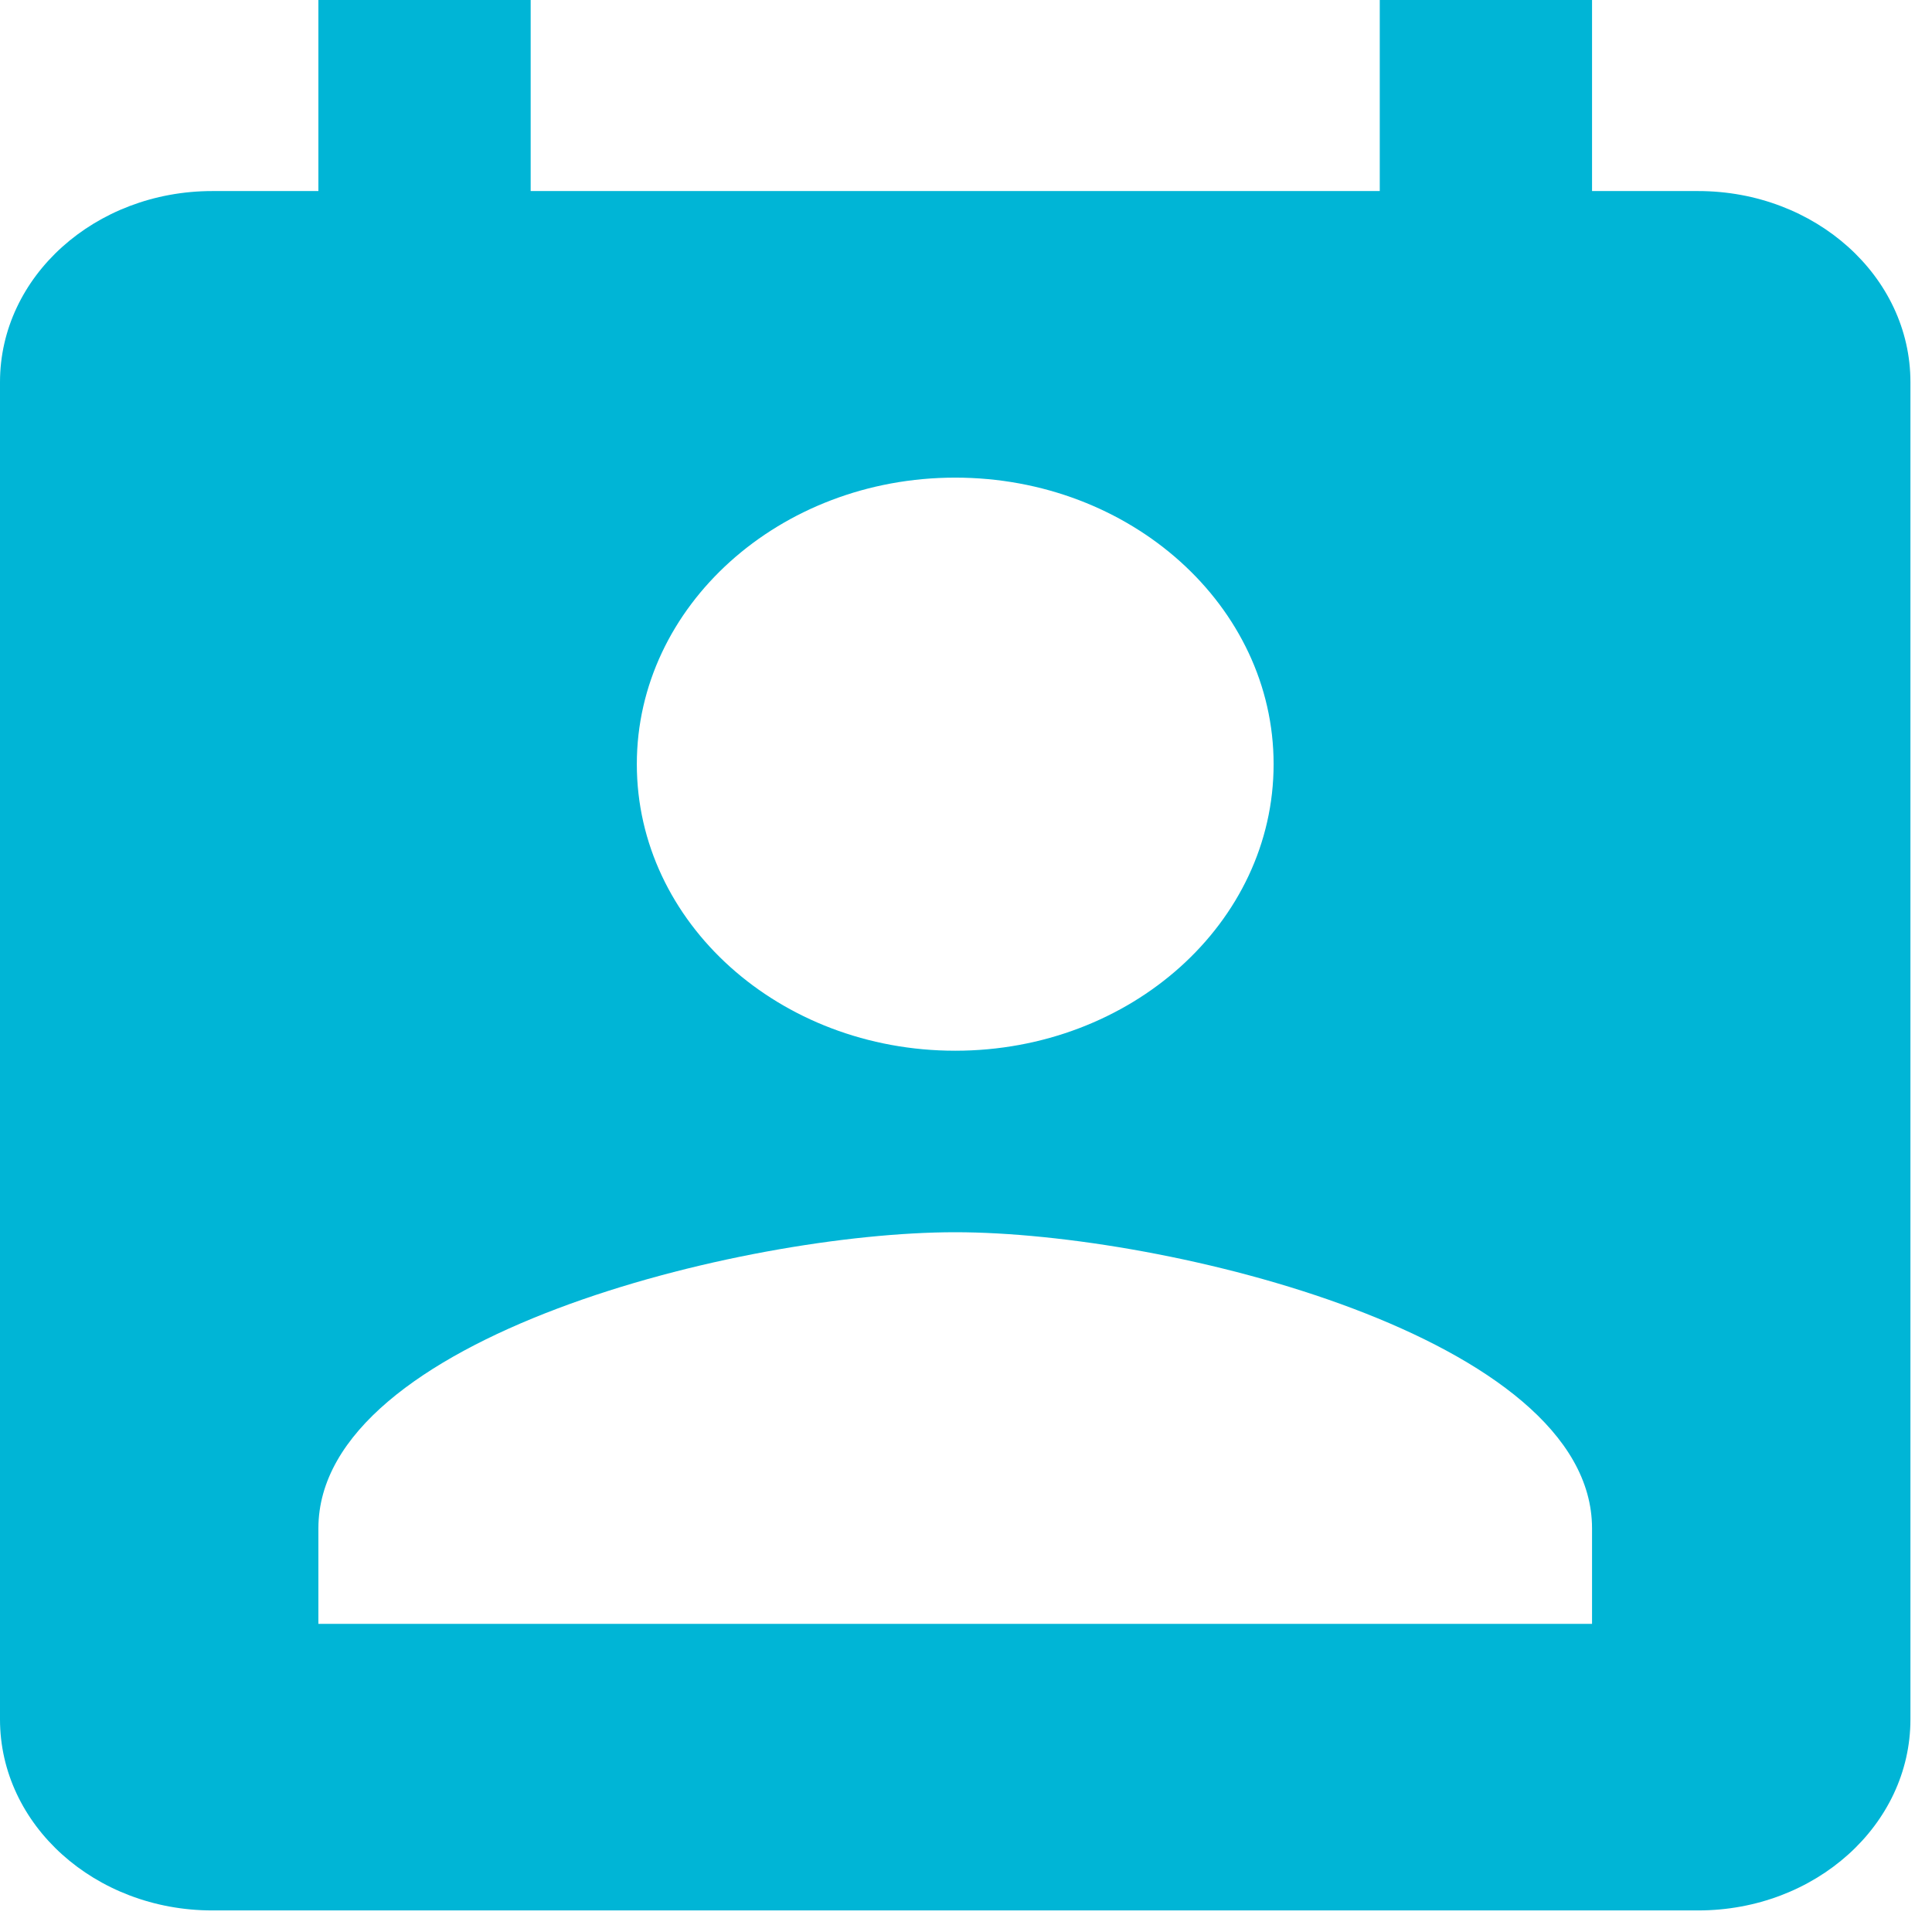 <svg width="55" height="55" viewBox="0 0 55 55" version="1.1" xmlns="http://www.w3.org/2000/svg" xmlns:xlink="http://www.w3.org/1999/xlink">
<title>event</title>
<desc>Created using Figma</desc>
<g id="Canvas" transform="translate(43 2173)">
<g id="event">
<use xlink:href="#path0_fill" transform="translate(-43 -2173)" fill="#00B5D6"/>
</g>
</g>
<defs>
<path id="path0_fill" d="M 48.343 5.439L 45.322 5.439L 45.322 0L 39.279 0L 39.279 5.439L 15.107 5.439L 15.107 0L 9.064 0L 9.064 5.439L 6.043 5.439C 2.704 5.439 0 7.872 0 10.877L 0 48.947C 0 51.952 2.704 54.386 6.043 54.386L 48.343 54.386C 51.682 54.386 54.386 51.952 54.386 48.947L 54.386 10.877C 54.386 7.872 51.682 5.439 48.343 5.439ZM 27.193 13.597C 32.194 13.597 36.257 17.254 36.257 21.754C 36.257 26.268 32.194 29.912 27.193 29.912C 22.192 29.912 18.129 26.268 18.129 21.754C 18.129 17.254 22.192 13.597 27.193 13.597ZM 45.322 46.228L 9.064 46.228L 9.064 43.509C 9.064 38.07 21.15 35.079 27.193 35.079C 33.236 35.079 45.322 38.07 45.322 43.509L 45.322 46.228Z"/>
</defs>
</svg>
